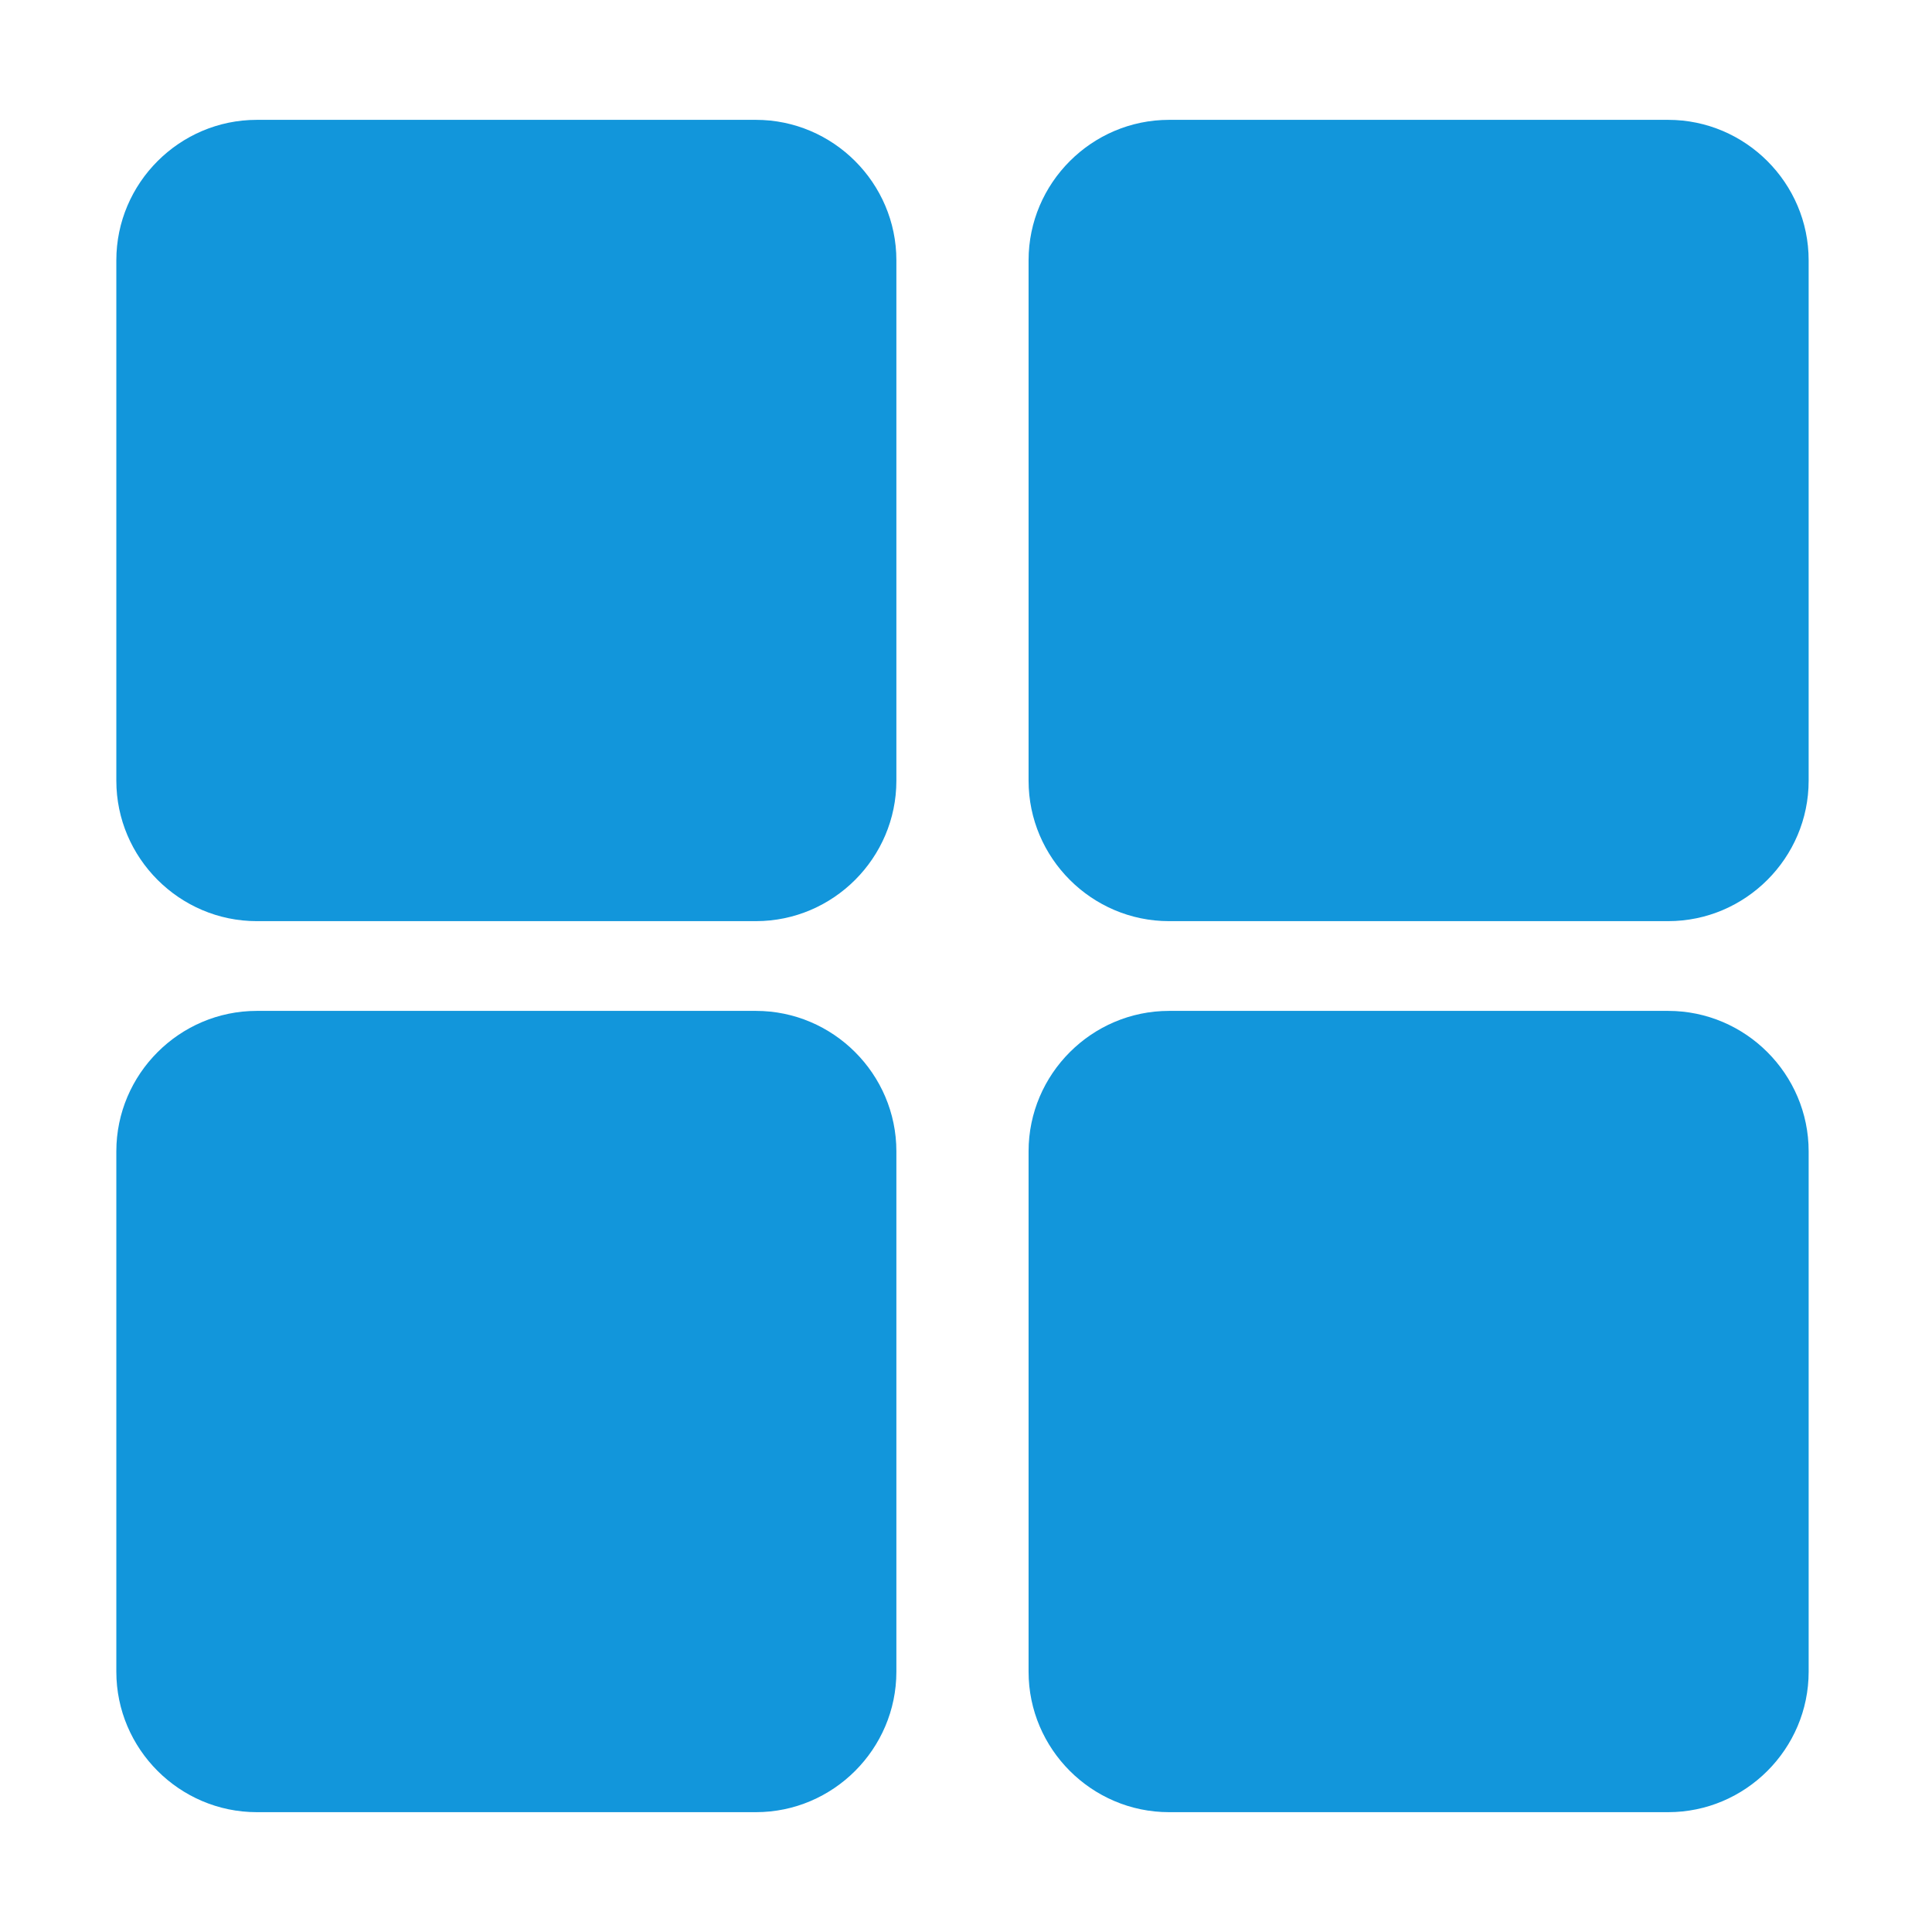 <?xml version="1.0" standalone="no"?><!DOCTYPE svg PUBLIC "-//W3C//DTD SVG 1.1//EN" "http://www.w3.org/Graphics/SVG/1.1/DTD/svg11.dtd"><svg t="1525762246702" class="icon" style="" viewBox="0 0 1024 1024" version="1.1" xmlns="http://www.w3.org/2000/svg" p-id="5654" xmlns:xlink="http://www.w3.org/1999/xlink" width="128" height="128"><defs><style type="text/css"></style></defs><path d="M475.097 413.787c0 40.939-33.498 74.437-74.437 74.437L136.096 488.225c-40.94 0-74.437-33.498-74.437-74.437L61.659 137.96c0-40.939 33.496-74.437 74.437-74.437l264.566 0c40.939 0 74.437 33.497 74.437 74.437L475.097 413.787 475.097 413.787z" p-id="5655" fill="#1296db"></path><path d="M475.097 886.052c0 40.94-33.498 74.435-74.437 74.435L136.096 960.487c-40.94 0-74.437-33.495-74.437-74.435l0-275.822c0-40.94 33.496-74.435 74.437-74.435l264.566 0c40.939 0 74.437 33.496 74.437 74.435L475.097 886.052 475.097 886.052z" p-id="5656" fill="#1296db"></path><path d="M958.619 413.787c0 40.939-33.496 74.437-74.437 74.437L619.603 488.225c-40.942 0-74.436-33.498-74.436-74.437L545.167 137.96c0-40.939 33.496-74.437 74.436-74.437l264.581 0c40.94 0 74.436 33.497 74.436 74.437L958.619 413.787z" p-id="5657" fill="#1296db"></path><path d="M958.624 886.052c0 40.94-33.498 74.435-74.437 74.435L619.604 960.487c-40.941 0-74.436-33.495-74.436-74.435l0-275.822c0-40.94 33.496-74.435 74.436-74.435l264.582 0c40.94 0 74.437 33.496 74.437 74.435L958.624 886.052z" p-id="5658" fill="#1296db"></path></svg>